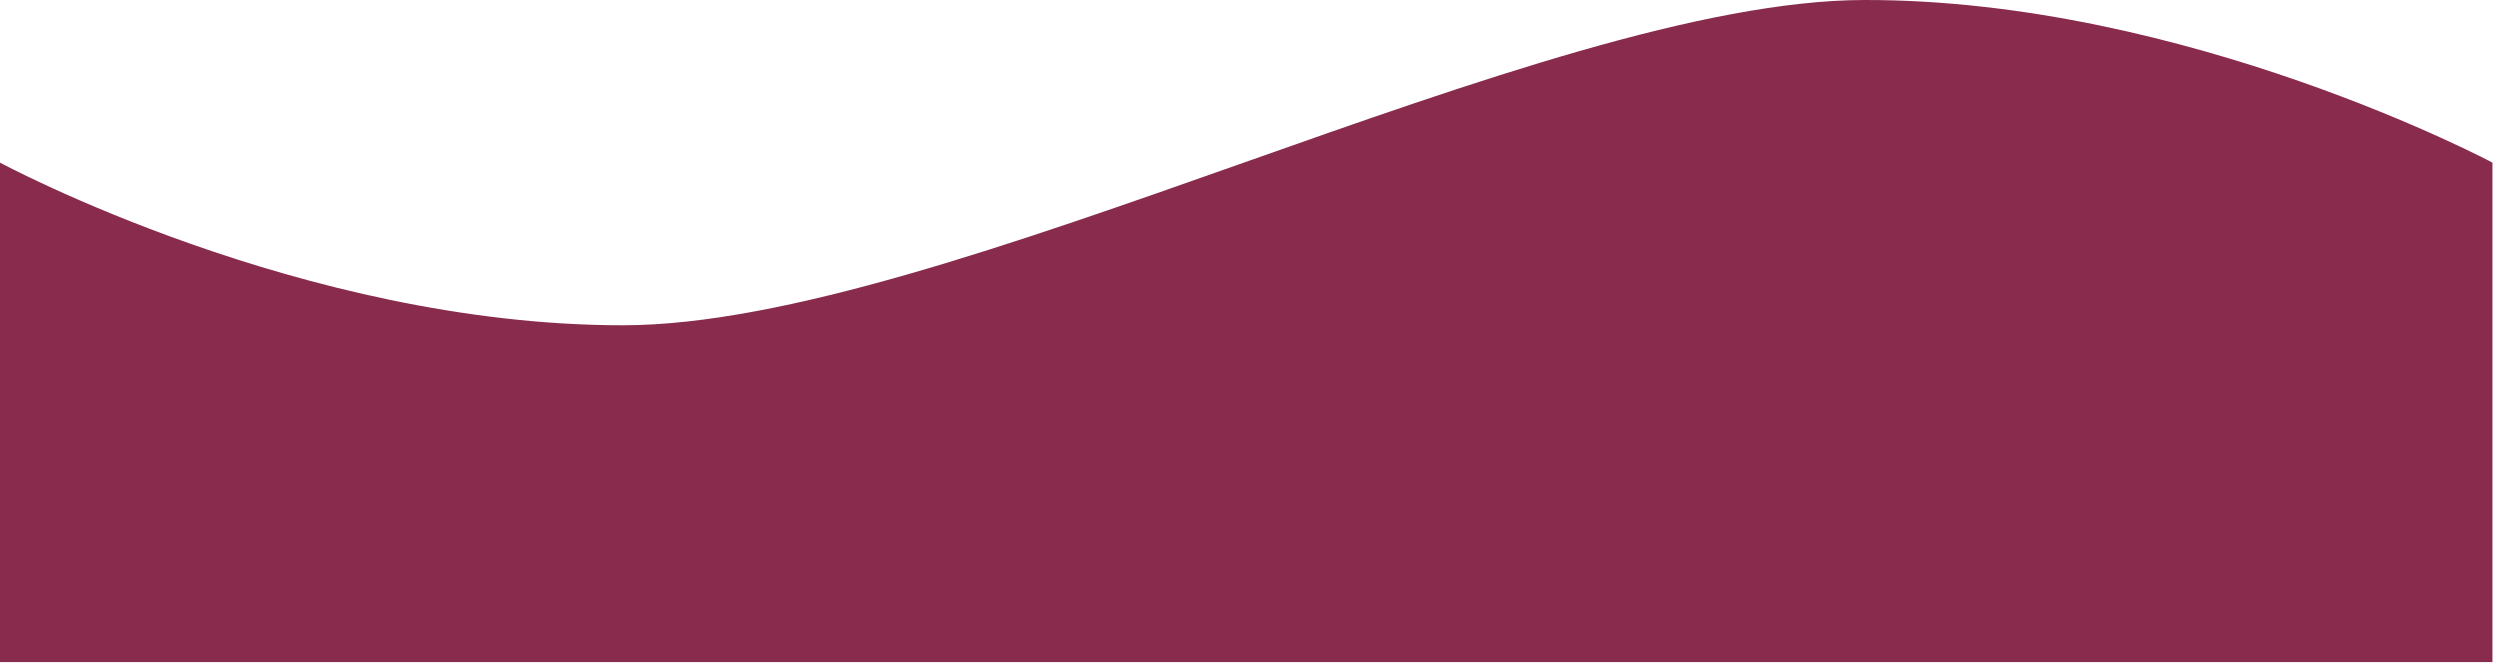<svg width="175" height="47" viewBox="0 0 175 47" fill="none" xmlns="http://www.w3.org/2000/svg">
<g clip-path="url(#clip0_14_10)">
<path fill-rule="evenodd" clip-rule="evenodd" d="M0 11.384C0 11.384 21.134 22.78 43.618 22.769C66.102 22.758 107.969 0.033 130.508 6.92558e-05C153.047 -0.032 174.471 11.384 174.471 11.384V46.346H0V11.384Z" fill="#892B4C"/>
</g>
<defs>
<clipPath id="clip0_14_10">
<rect width="174.471" height="46.346" fill="white"/>
</clipPath>
</defs>
</svg>
